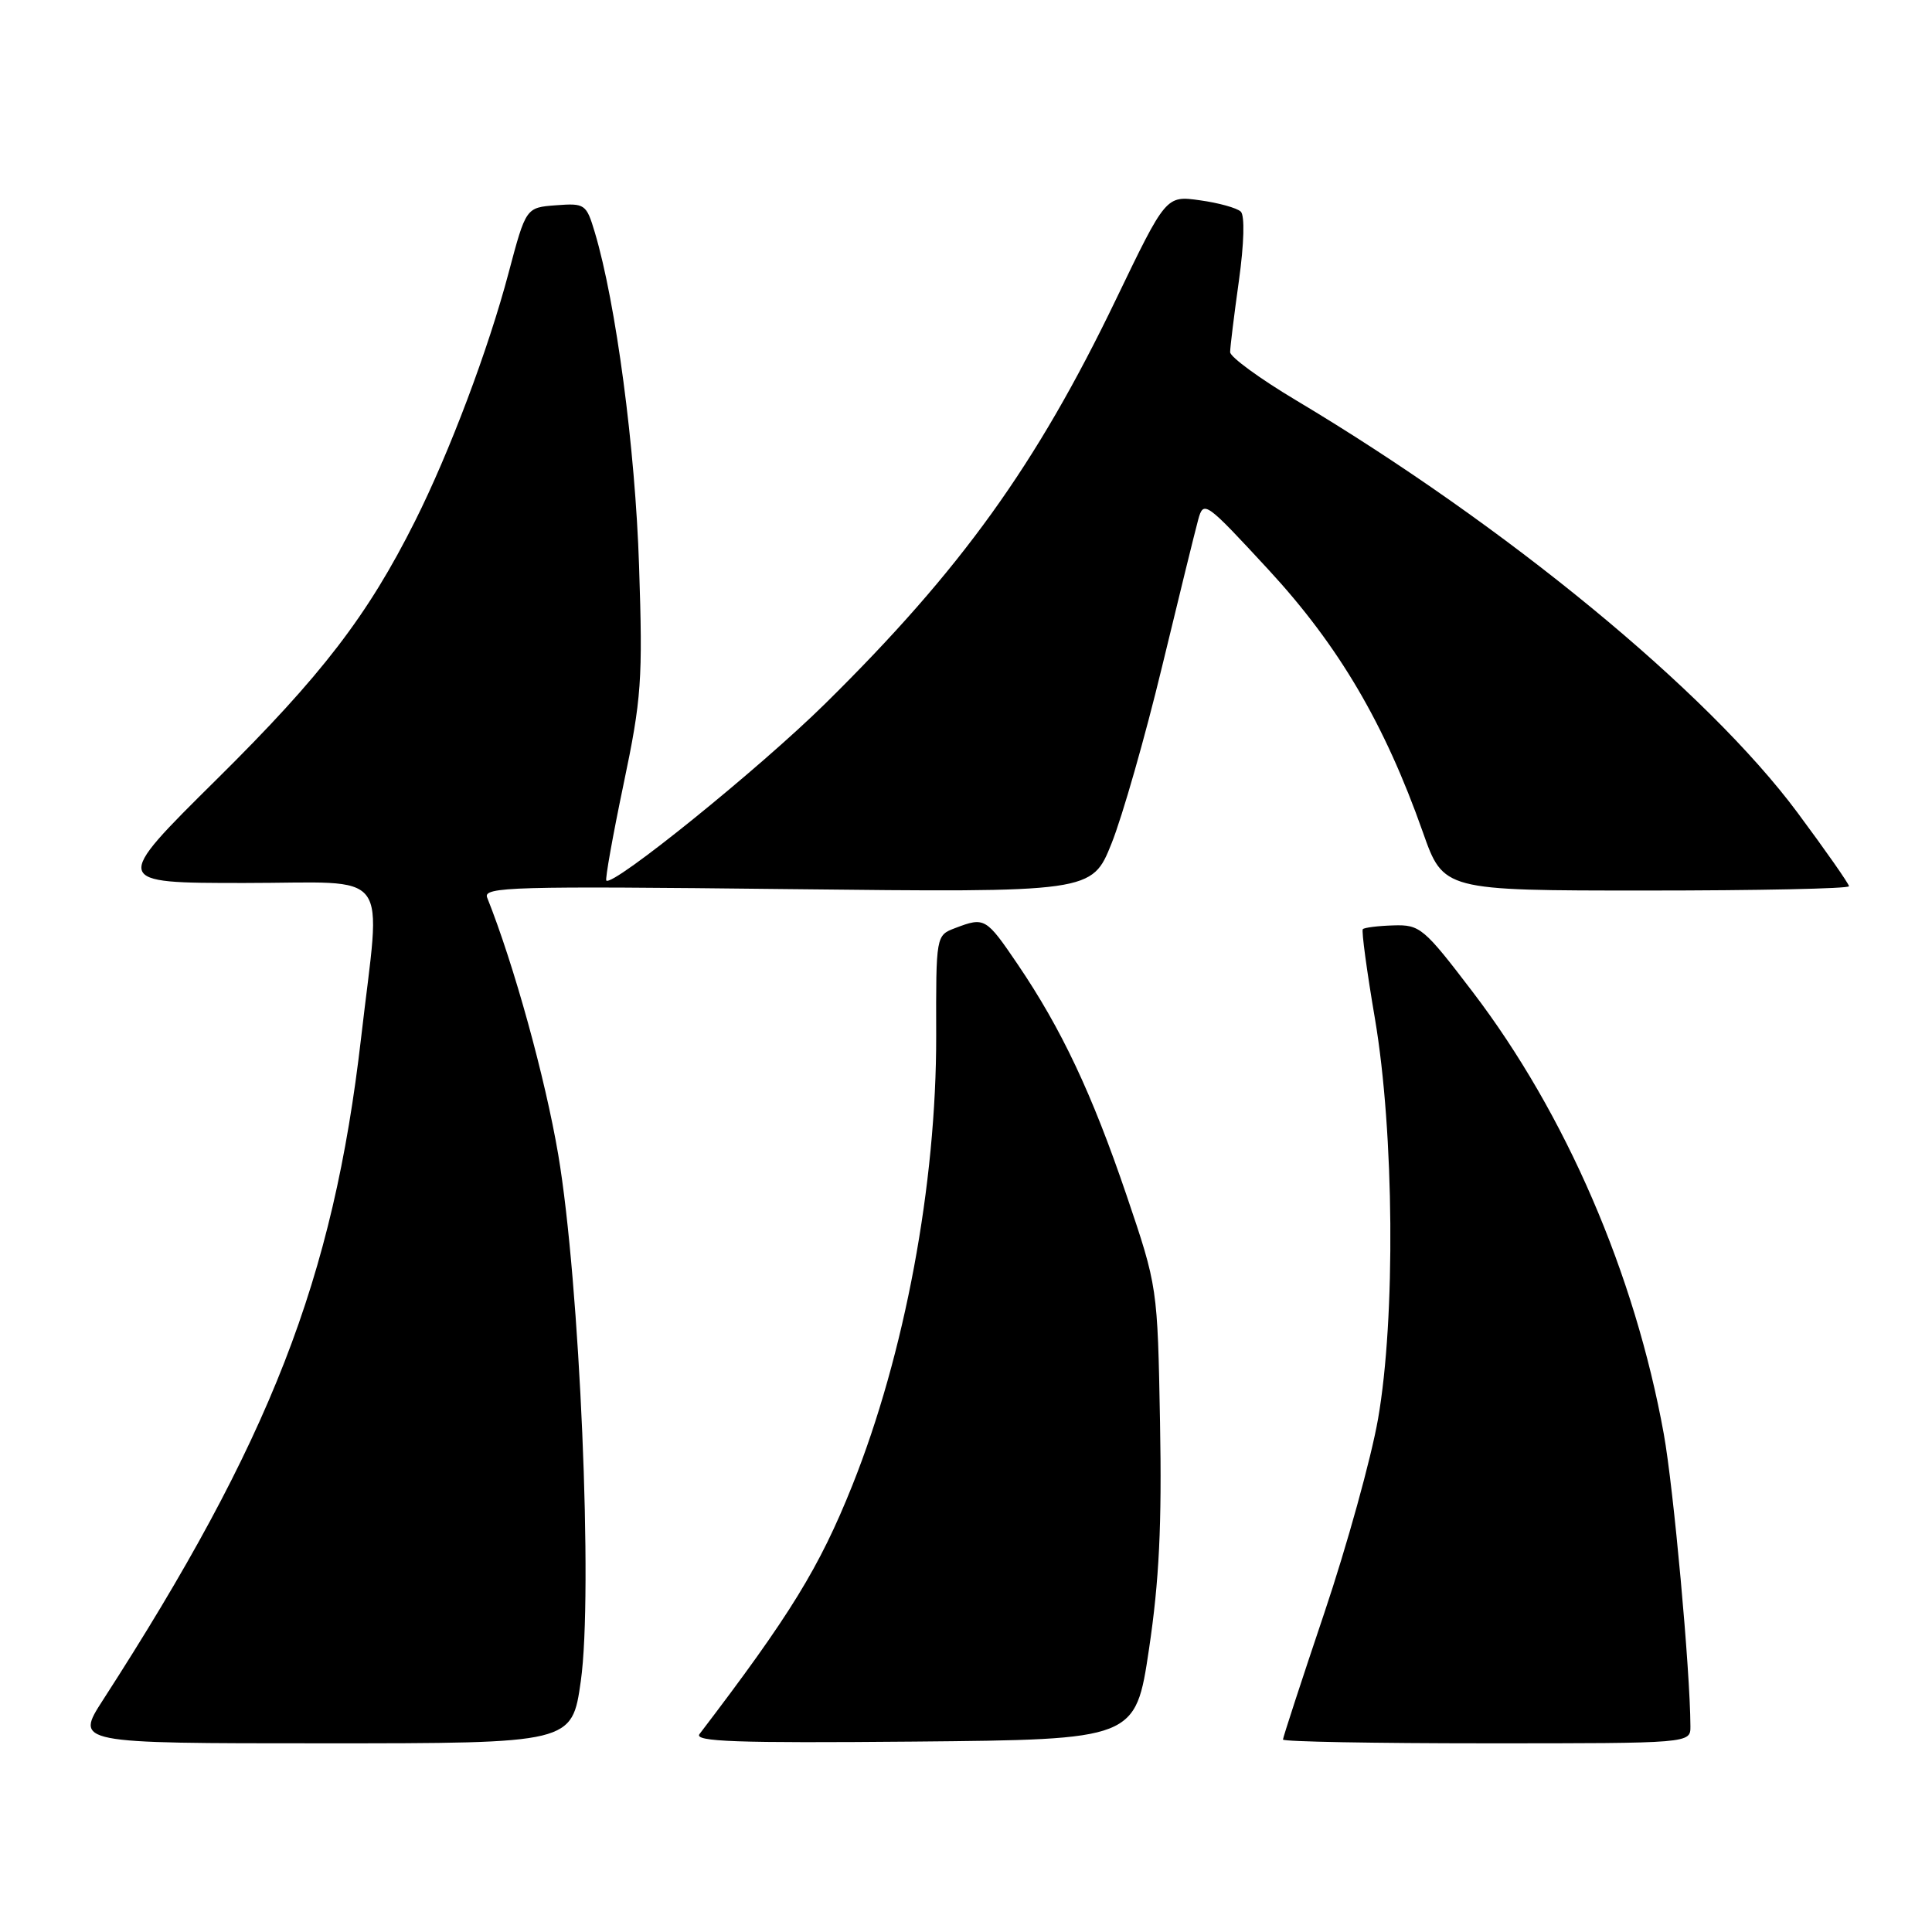 <?xml version="1.0" encoding="UTF-8" standalone="no"?>
<!DOCTYPE svg PUBLIC "-//W3C//DTD SVG 1.1//EN" "http://www.w3.org/Graphics/SVG/1.1/DTD/svg11.dtd" >
<svg xmlns="http://www.w3.org/2000/svg" xmlns:xlink="http://www.w3.org/1999/xlink" version="1.1" viewBox="0 0 256 256">
 <g >
 <path fill="currentColor"
d=" M 76.96 222.75 C 78.60 211.16 76.83 169.87 73.97 153.00 C 72.24 142.81 68.11 127.85 64.55 118.93 C 63.98 117.51 67.87 117.40 104.30 117.81 C 144.68 118.26 144.68 118.26 147.29 111.75 C 148.72 108.18 151.73 97.65 153.97 88.37 C 156.21 79.09 158.37 70.31 158.77 68.85 C 159.48 66.27 159.73 66.45 168.11 75.52 C 177.40 85.59 183.47 95.91 188.53 110.25 C 191.26 118.00 191.26 118.00 218.13 118.00 C 232.91 118.00 245.00 117.75 245.00 117.43 C 245.00 117.12 241.93 112.73 238.18 107.68 C 226.20 91.56 199.59 69.68 171.75 53.05 C 166.94 50.18 163.00 47.30 163.00 46.66 C 163.00 46.02 163.52 41.77 164.16 37.21 C 164.85 32.25 164.95 28.56 164.41 28.04 C 163.91 27.56 161.47 26.88 159.00 26.54 C 154.50 25.91 154.50 25.91 147.86 39.70 C 137.31 61.62 127.33 75.50 109.36 93.22 C 100.65 101.81 81.20 117.53 80.34 116.68 C 80.17 116.50 81.19 110.76 82.62 103.93 C 85.01 92.54 85.18 90.12 84.68 75.00 C 84.18 59.43 81.61 40.12 78.81 30.77 C 77.69 27.04 77.51 26.91 73.67 27.20 C 69.69 27.50 69.69 27.50 67.39 36.16 C 64.71 46.29 59.57 59.92 55.00 69.04 C 48.72 81.57 42.65 89.48 28.73 103.25 C 14.84 117.00 14.84 117.00 32.43 117.00 C 52.26 117.00 50.48 114.64 47.85 137.50 C 44.15 169.55 35.84 190.87 13.65 225.25 C 9.94 231.00 9.94 231.00 42.87 231.00 C 75.79 231.00 75.79 231.00 76.96 222.75 Z  M 152.25 218.50 C 153.60 209.45 153.96 202.07 153.71 188.50 C 153.38 170.50 153.38 170.50 149.27 158.37 C 144.69 144.90 140.67 136.36 134.83 127.75 C 130.65 121.60 130.47 121.49 126.58 122.97 C 124.02 123.94 124.02 123.94 124.05 137.22 C 124.09 156.91 119.88 179.47 112.93 196.84 C 108.57 207.73 104.71 214.01 92.69 229.77 C 91.92 230.78 97.54 230.98 121.09 230.77 C 150.46 230.50 150.46 230.50 152.25 218.50 Z  M 223.99 228.75 C 223.96 221.34 221.76 197.21 220.46 190.00 C 216.62 168.78 207.46 147.59 195.15 131.45 C 188.65 122.92 188.15 122.51 184.63 122.62 C 182.60 122.68 180.78 122.91 180.58 123.12 C 180.39 123.33 181.11 128.68 182.19 135.00 C 184.74 150.07 184.93 174.66 182.60 188.00 C 181.69 193.22 178.48 204.81 175.47 213.75 C 172.46 222.69 170.00 230.23 170.00 230.50 C 170.00 230.78 182.15 231.00 197.00 231.00 C 224.00 231.00 224.00 231.00 223.99 228.75 Z "/>
</g>
</svg>